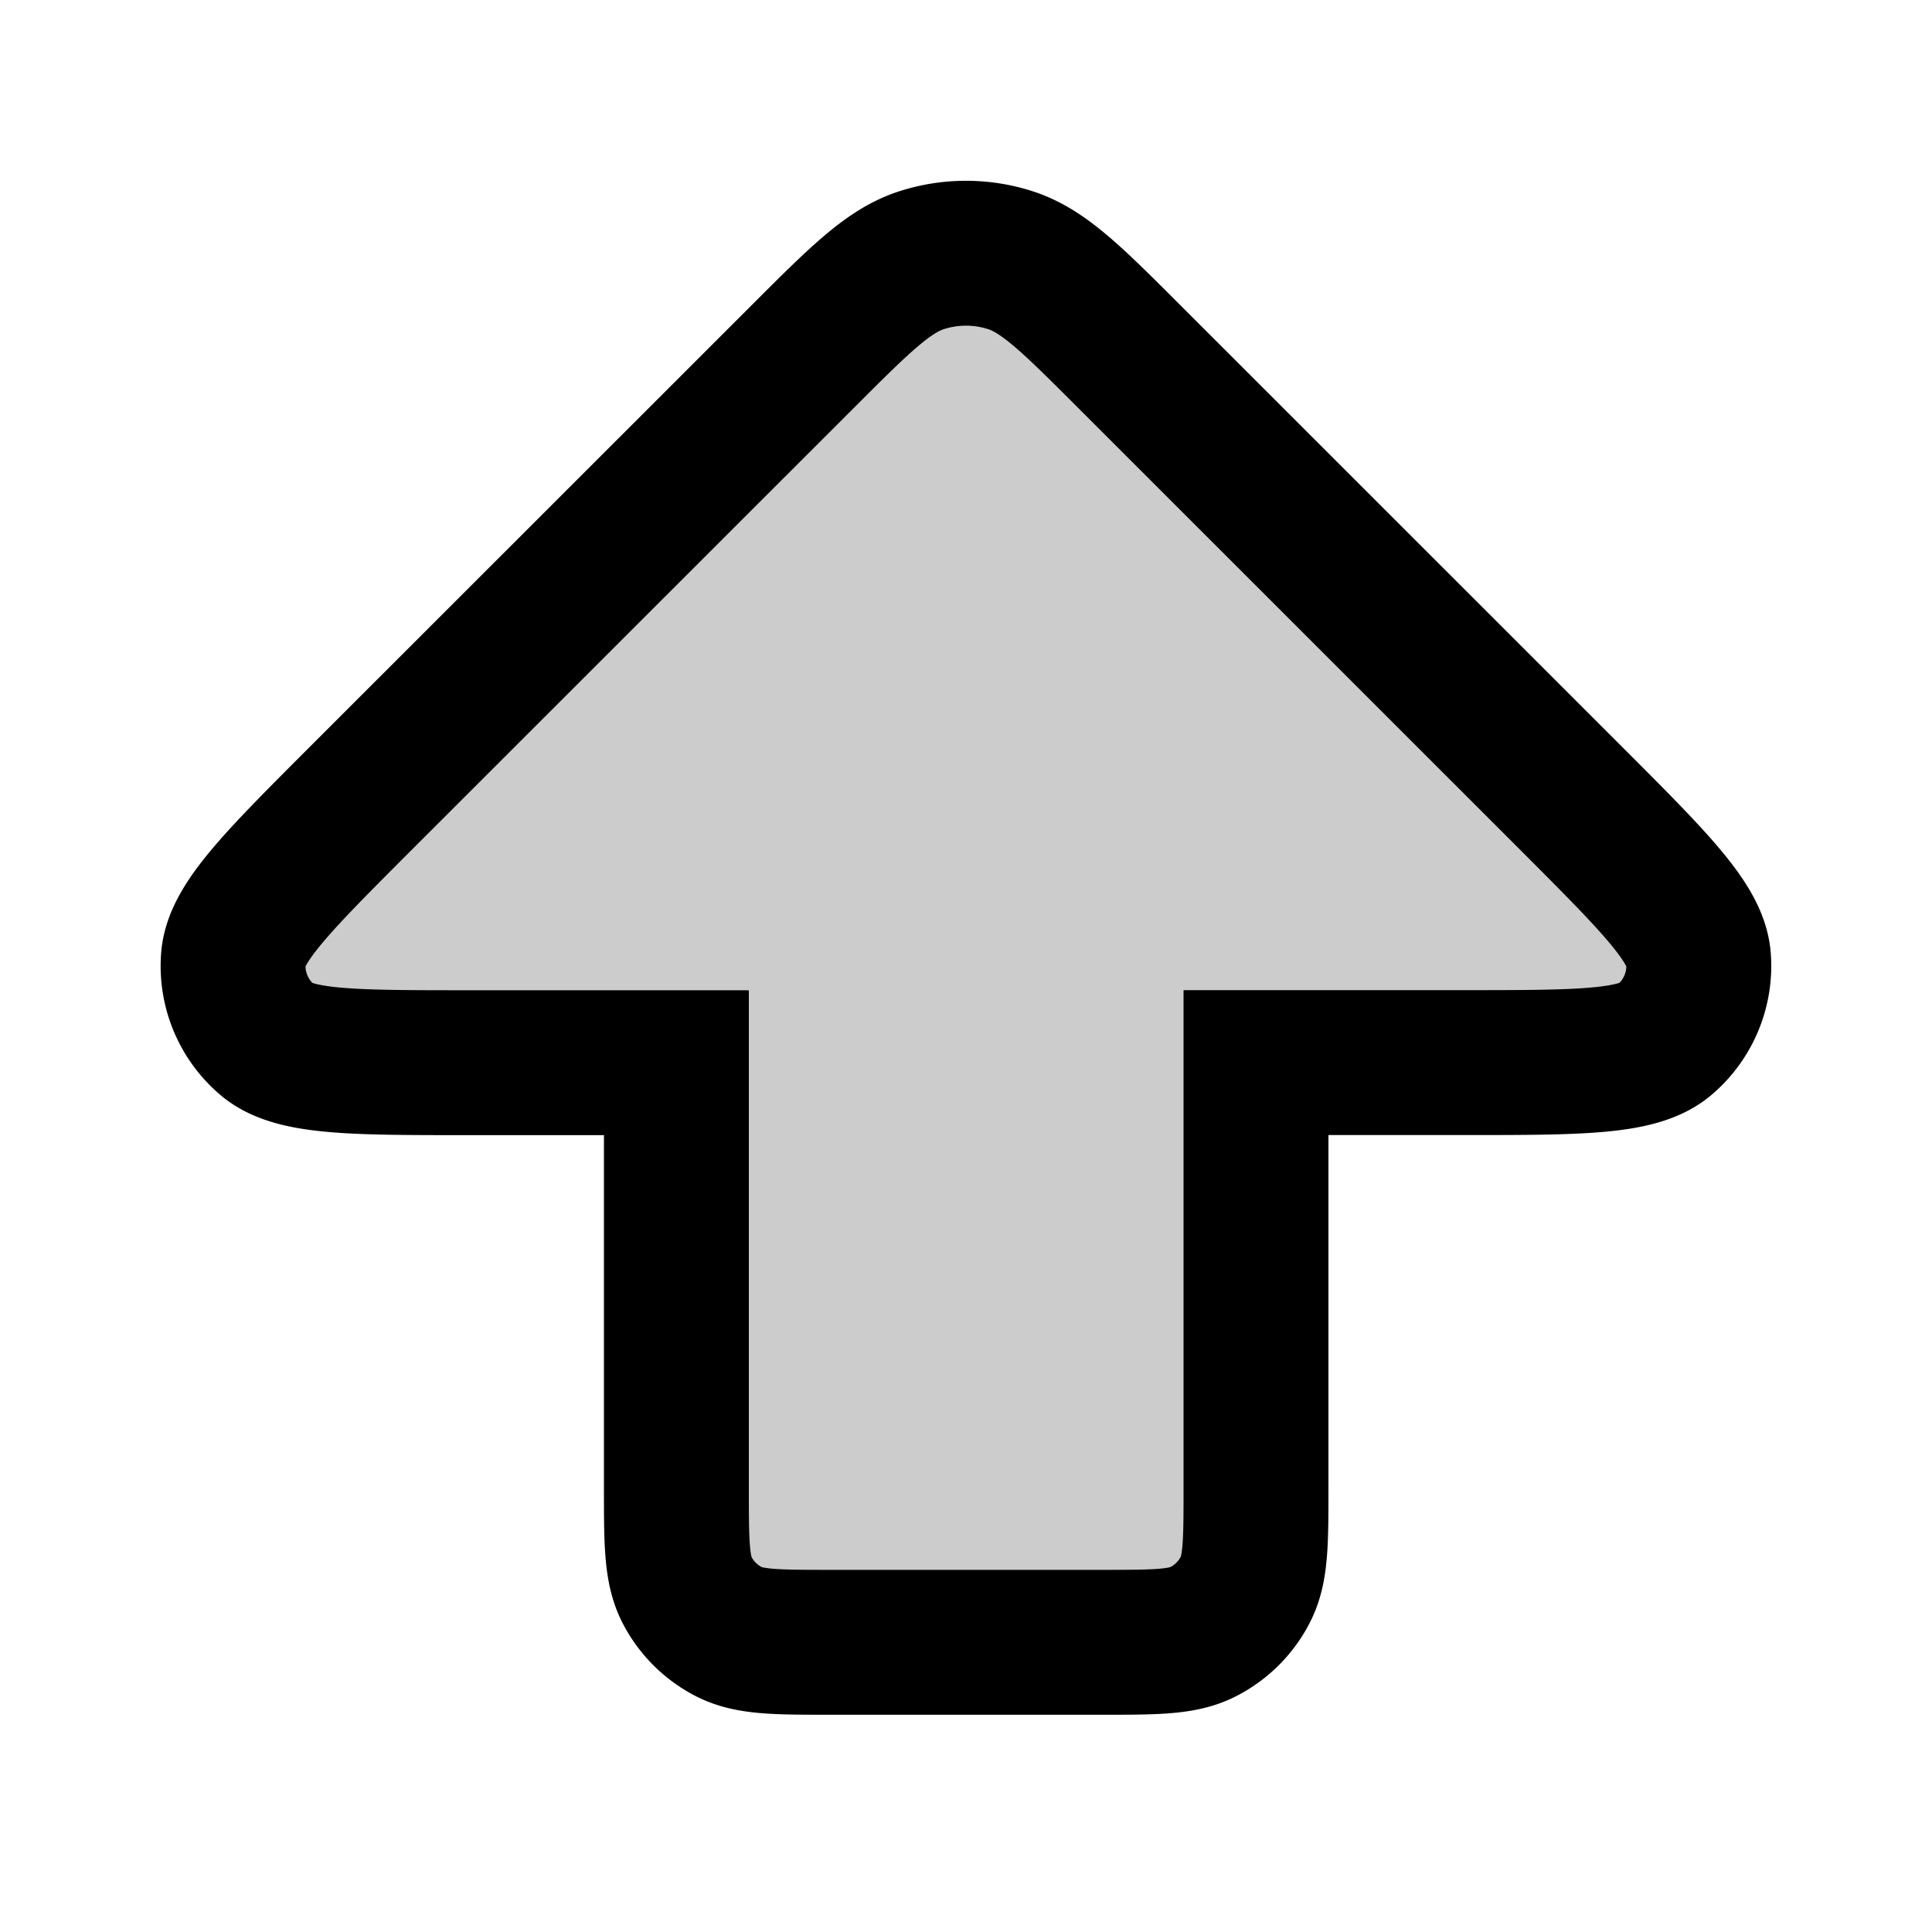 <svg xmlns="http://www.w3.org/2000/svg" width="20" height="20" fill="none" viewBox="0 0 20 20"><path fill="currentColor" fill-opacity=".2" stroke="currentColor" stroke-width="1.5" d="M15.137 11c1.212 0 1.818 0 2.098-.24a1 1 0 0 0 .348-.838c-.03-.368-.458-.796-1.314-1.653l-4.572-4.571c-.594-.594-.891-.891-1.233-1.003a1.5 1.5 0 0 0-.928 0c-.342.112-.639.409-1.233 1.003L3.73 8.269c-.856.857-1.285 1.285-1.314 1.653a1 1 0 0 0 .348.839c.28.24.886.24 2.098.24h2.14v4.4c0 .56 0 .84.108 1.054a1 1 0 0 0 .437.437c.214.109.494.109 1.054.109h2.8c.56 0 .84 0 1.054-.11a1 1 0 0 0 .437-.436c.11-.214.11-.494.11-1.054V11h2.134Z"/></svg>